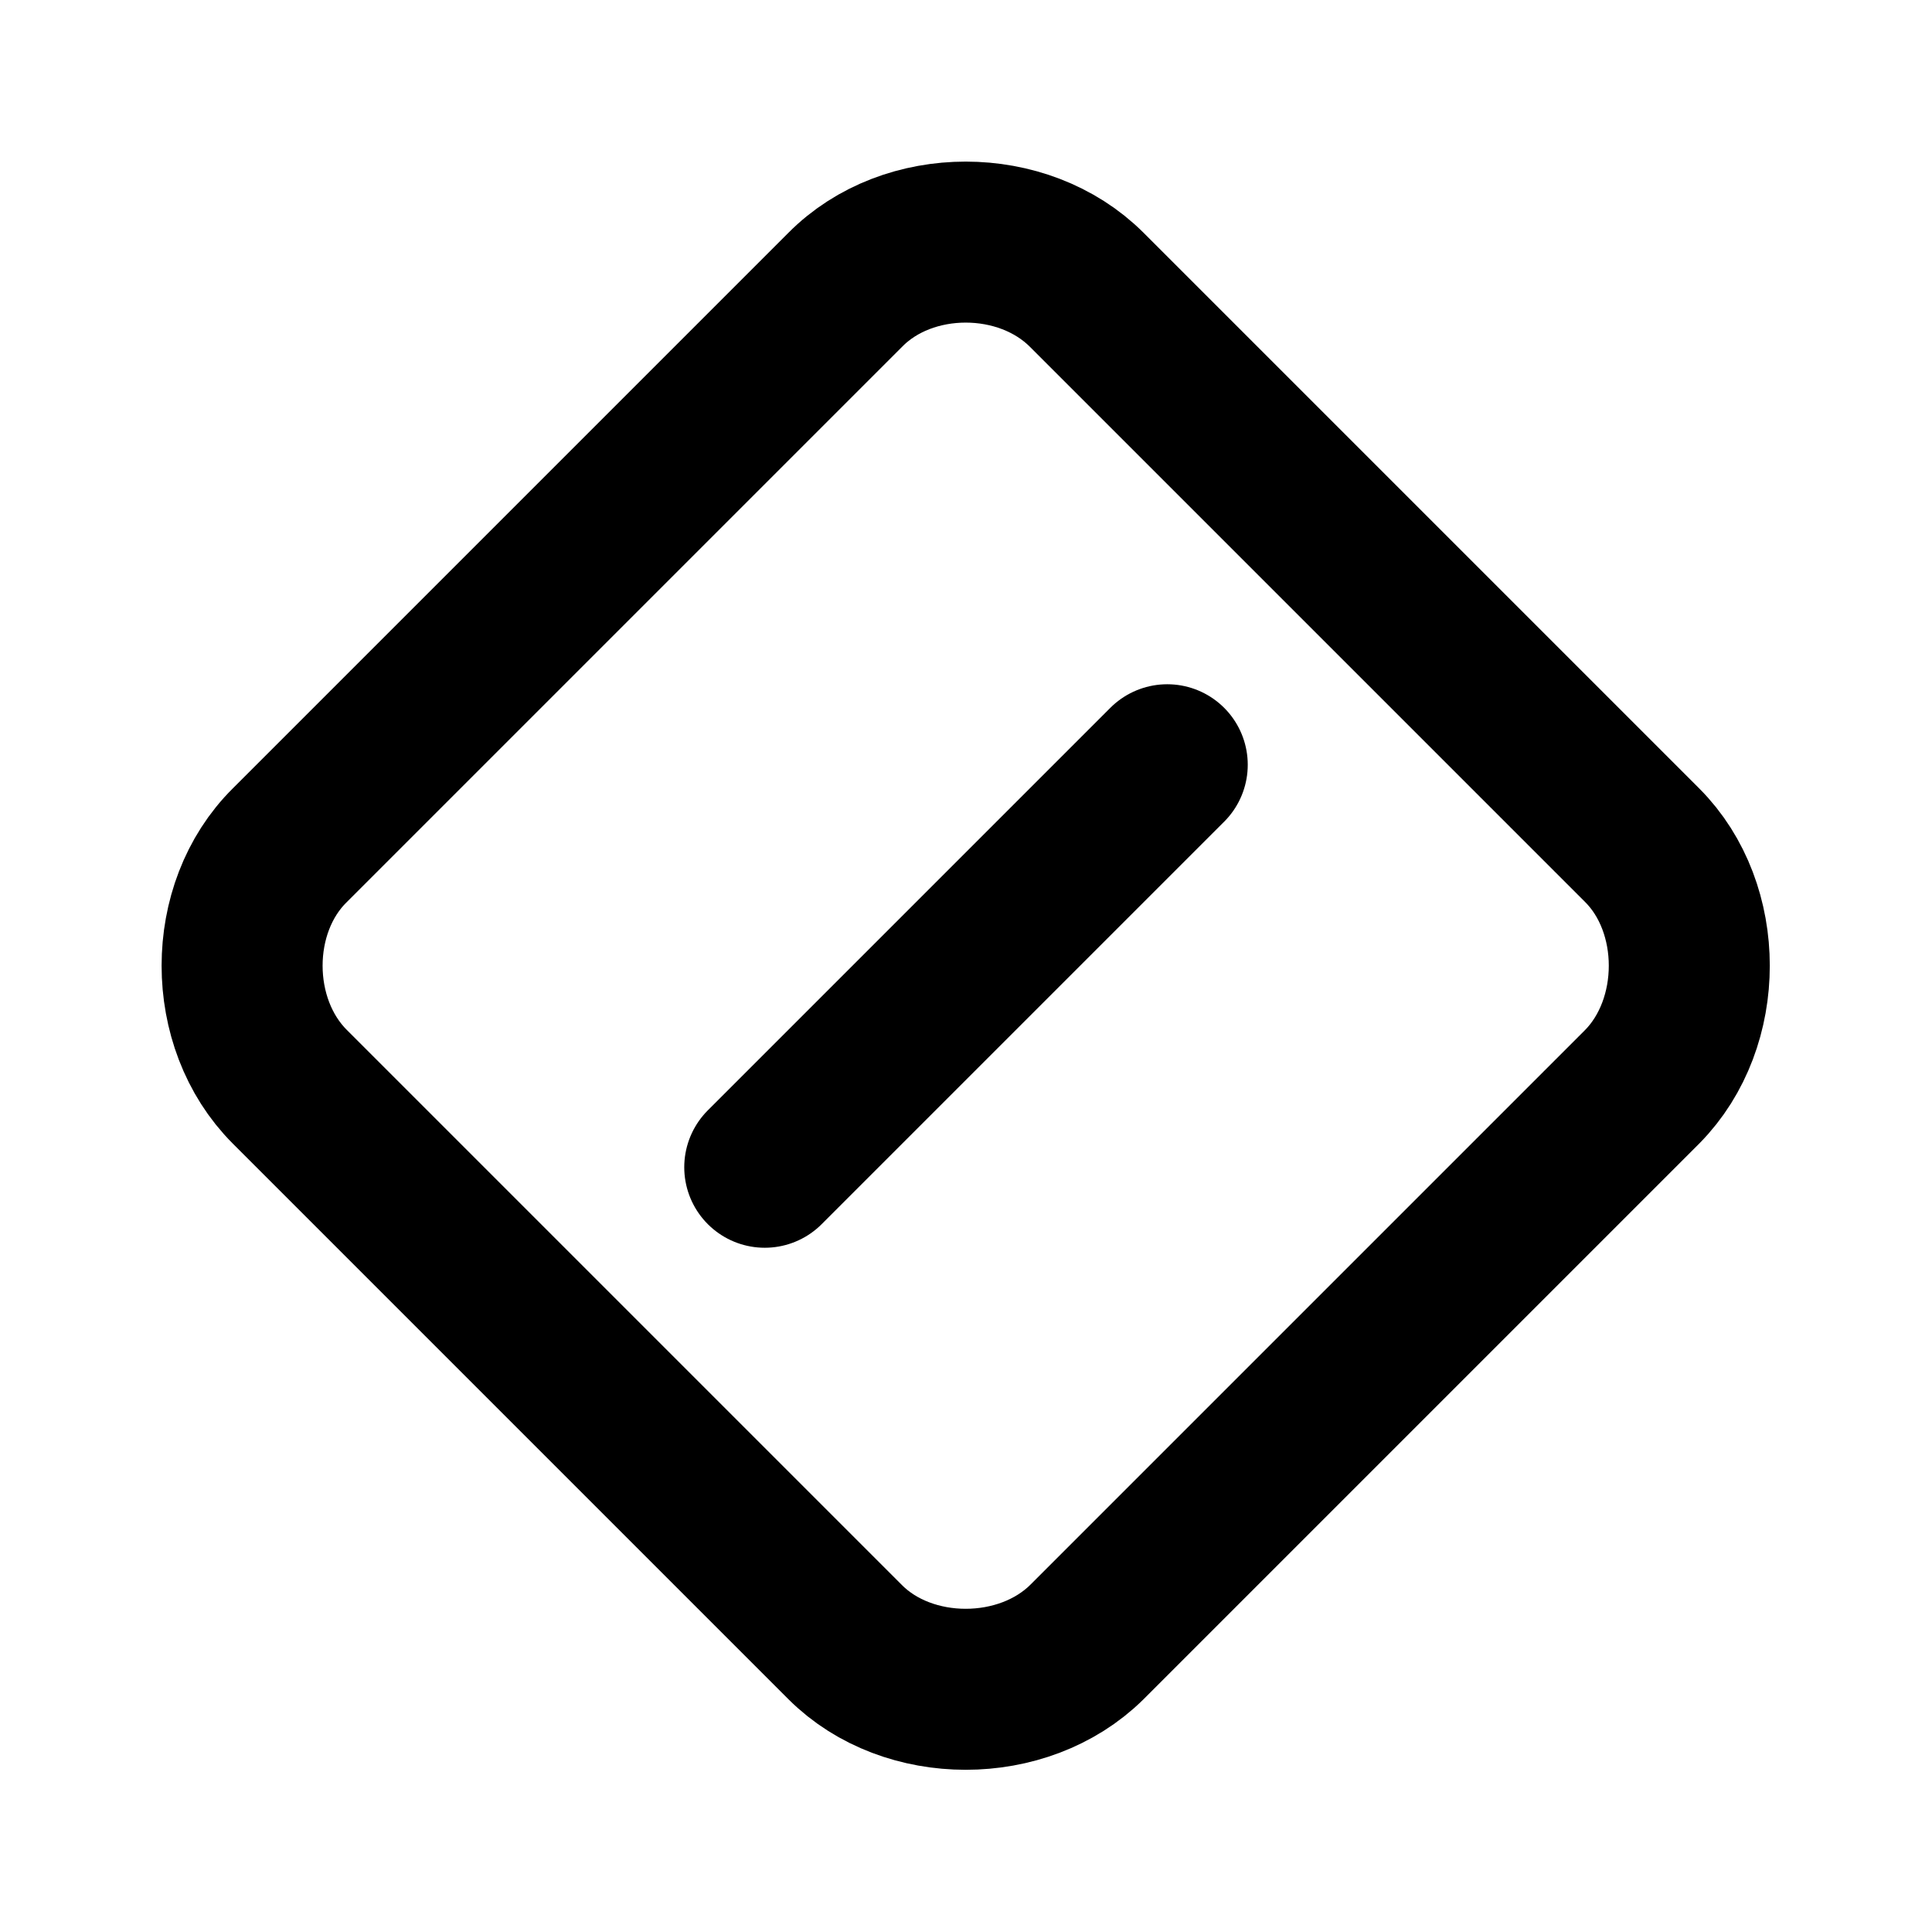 <svg viewBox="0 0 24 24" xmlns="http://www.w3.org/2000/svg"><g fill="none"><path d="M0 0h24v24H0Z"/><g stroke-linecap="round" stroke-width="2" stroke="#000" fill="none" stroke-linejoin="round"><path d="M10.5 20.4l-6.9-6.9c-.79-.79-.79-2.22 0-3l6.9-6.9c.78-.79 2.21-.79 3 0l6.9 6.9c.78.78.78 2.21 0 3l-6.9 6.9c-.79.78-2.22.78-3 0Z"/><path d="M9.5 14.5l5-5"/></g></g></svg>